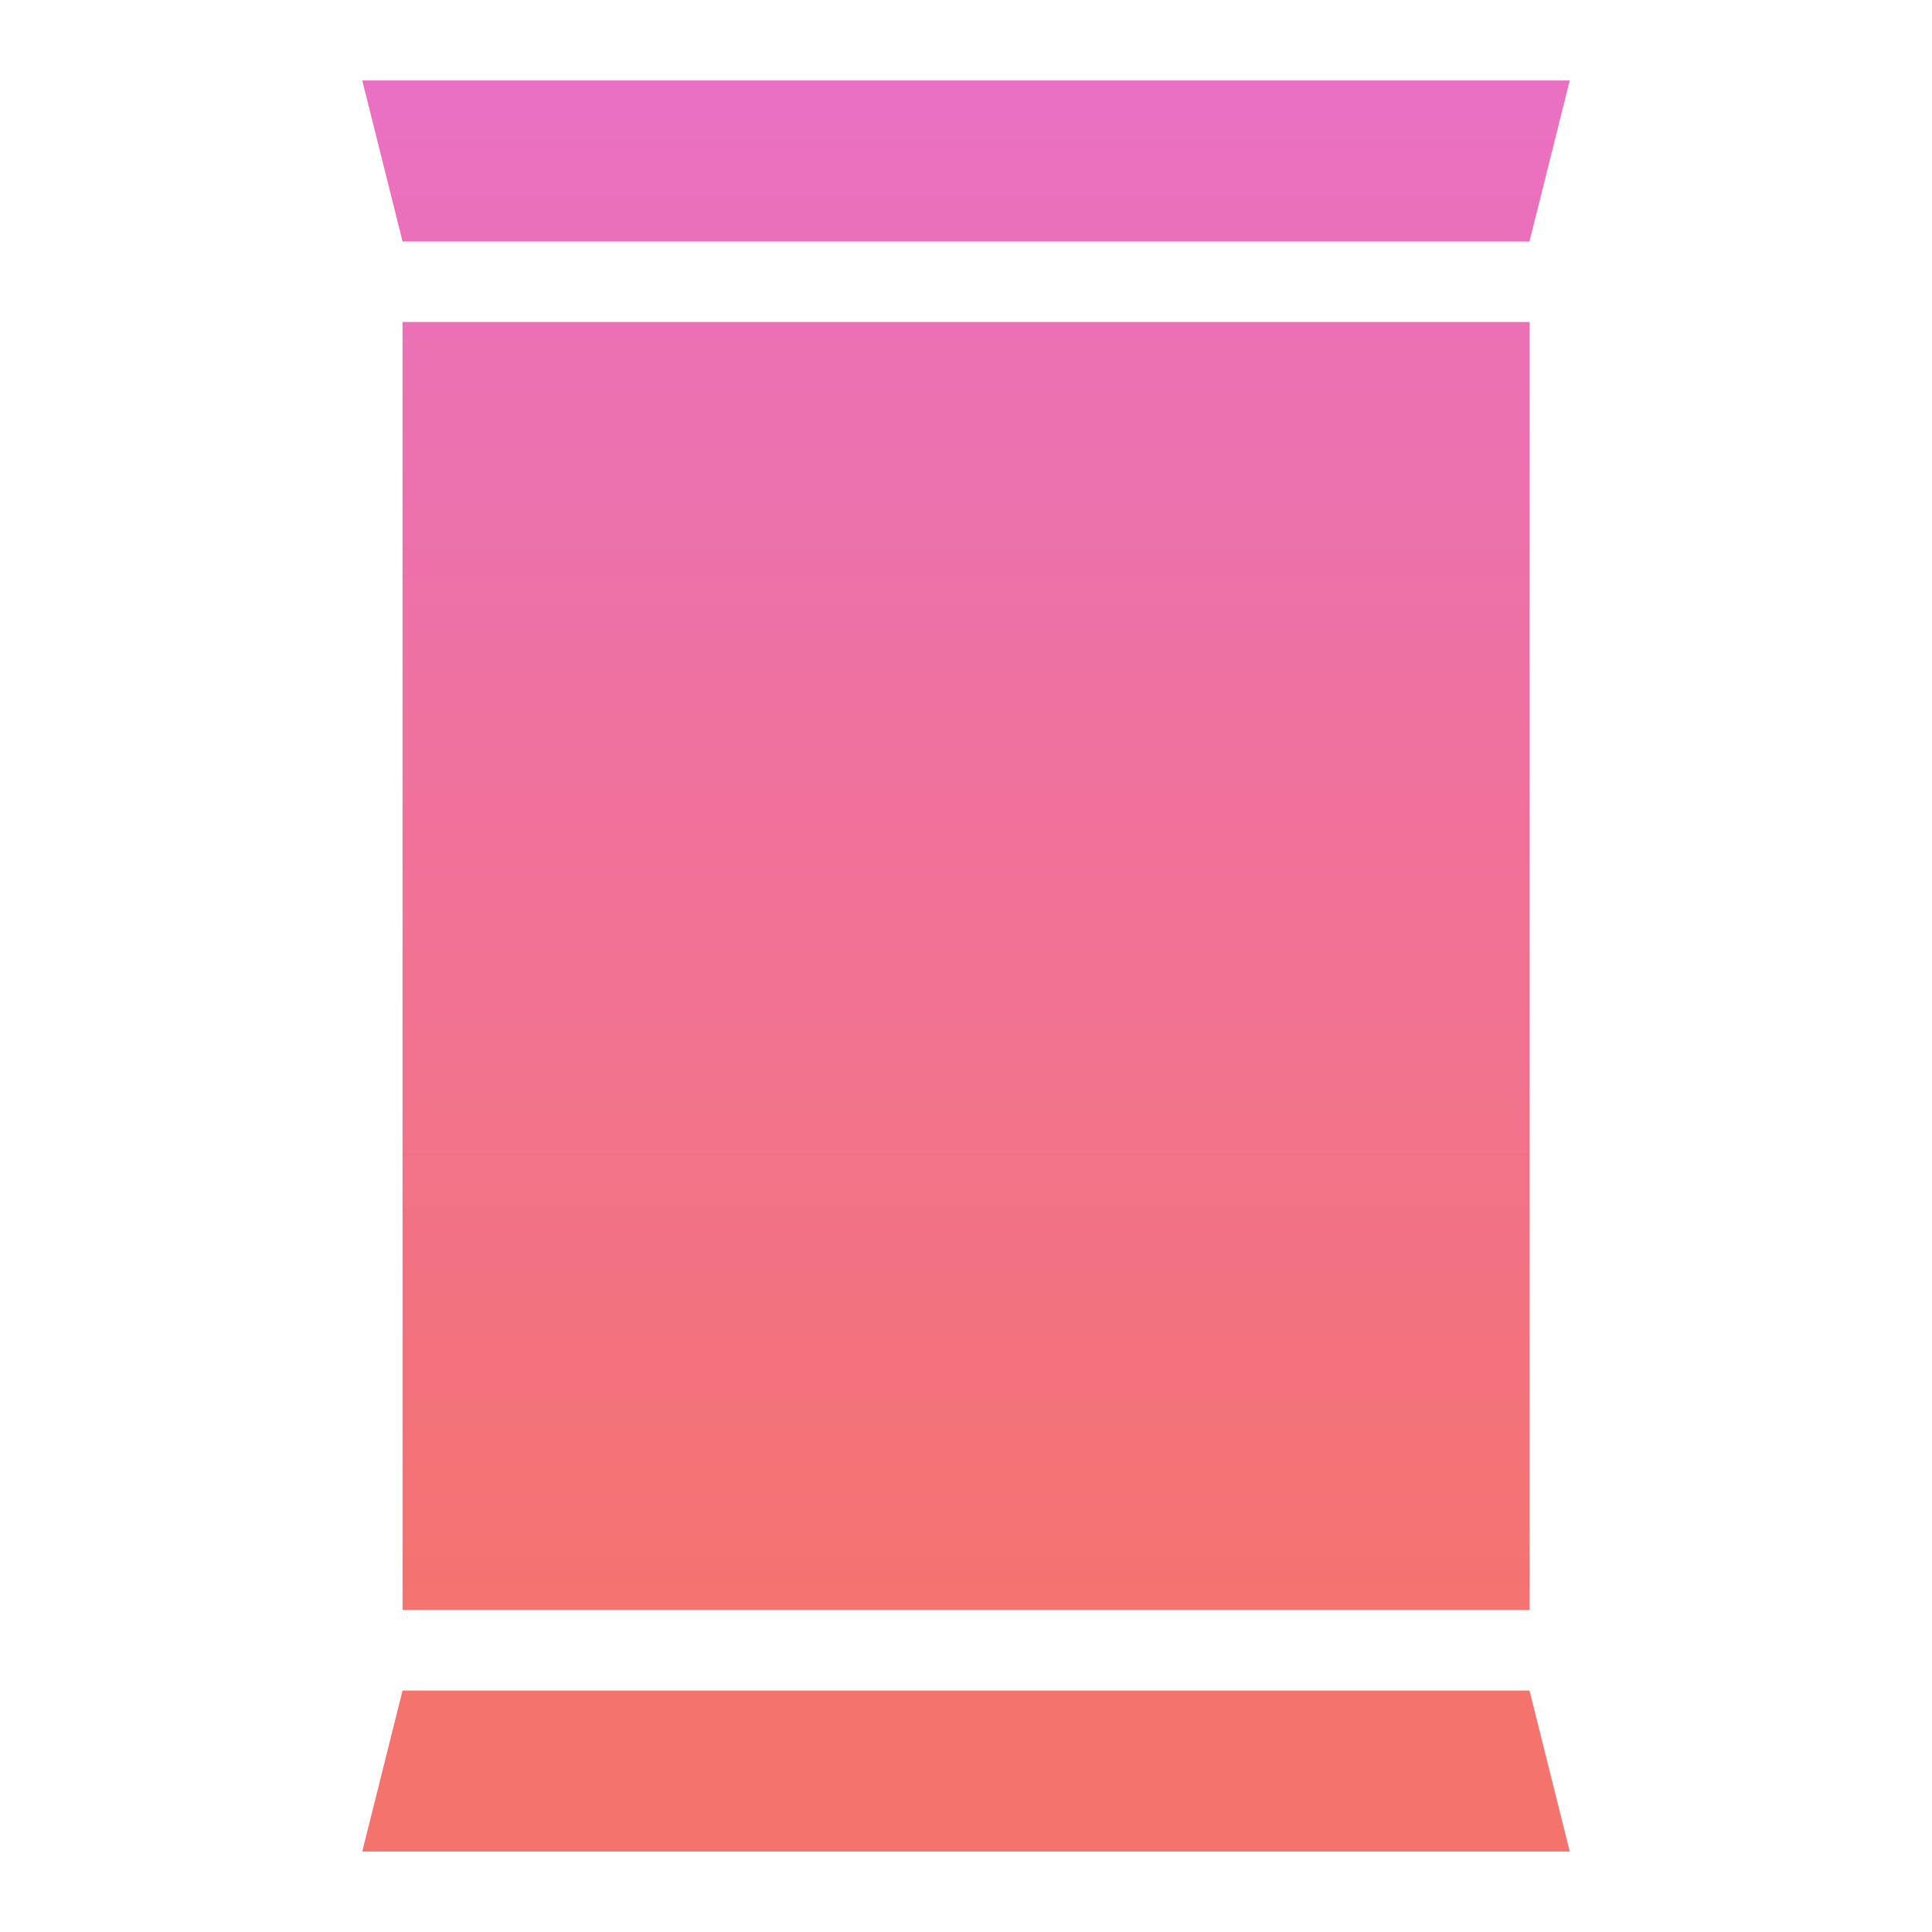 <svg width="20" height="20" viewBox="0 0 20 20" fill="none" xmlns="http://www.w3.org/2000/svg">
    <g clip-path="url(#clip0_1639_1090)">
        <rect x="4.167" y="3.333" width="11.667" height="13.333" fill="url(#paint0_linear_1639_1085)"/>
        <path d="M3.75 0.833H16.25L15.833 2.5H4.167L3.75 0.833Z" fill="url(#paint0_linear_1639_1085)"/>
        <path d="M4.167 17.5H15.833L16.25 19.167H3.75L4.167 17.5Z" fill="url(#paint0_linear_1639_1085)"/>
    </g>
    <defs>
        <clipPath id="clip0_1639_1090">
            <rect width="20" height="20" fill="white"/>
        </clipPath>
        <linearGradient id="paint0_linear_1639_1085" x1="9.13" y1="0.791" x2="9.13" y2="17.169" gradientUnits="userSpaceOnUse">
            <stop stop-color="#EA70C3"/>
            <stop offset="1" stop-color="#F5736D"/>
        </linearGradient>
    </defs>
</svg>
